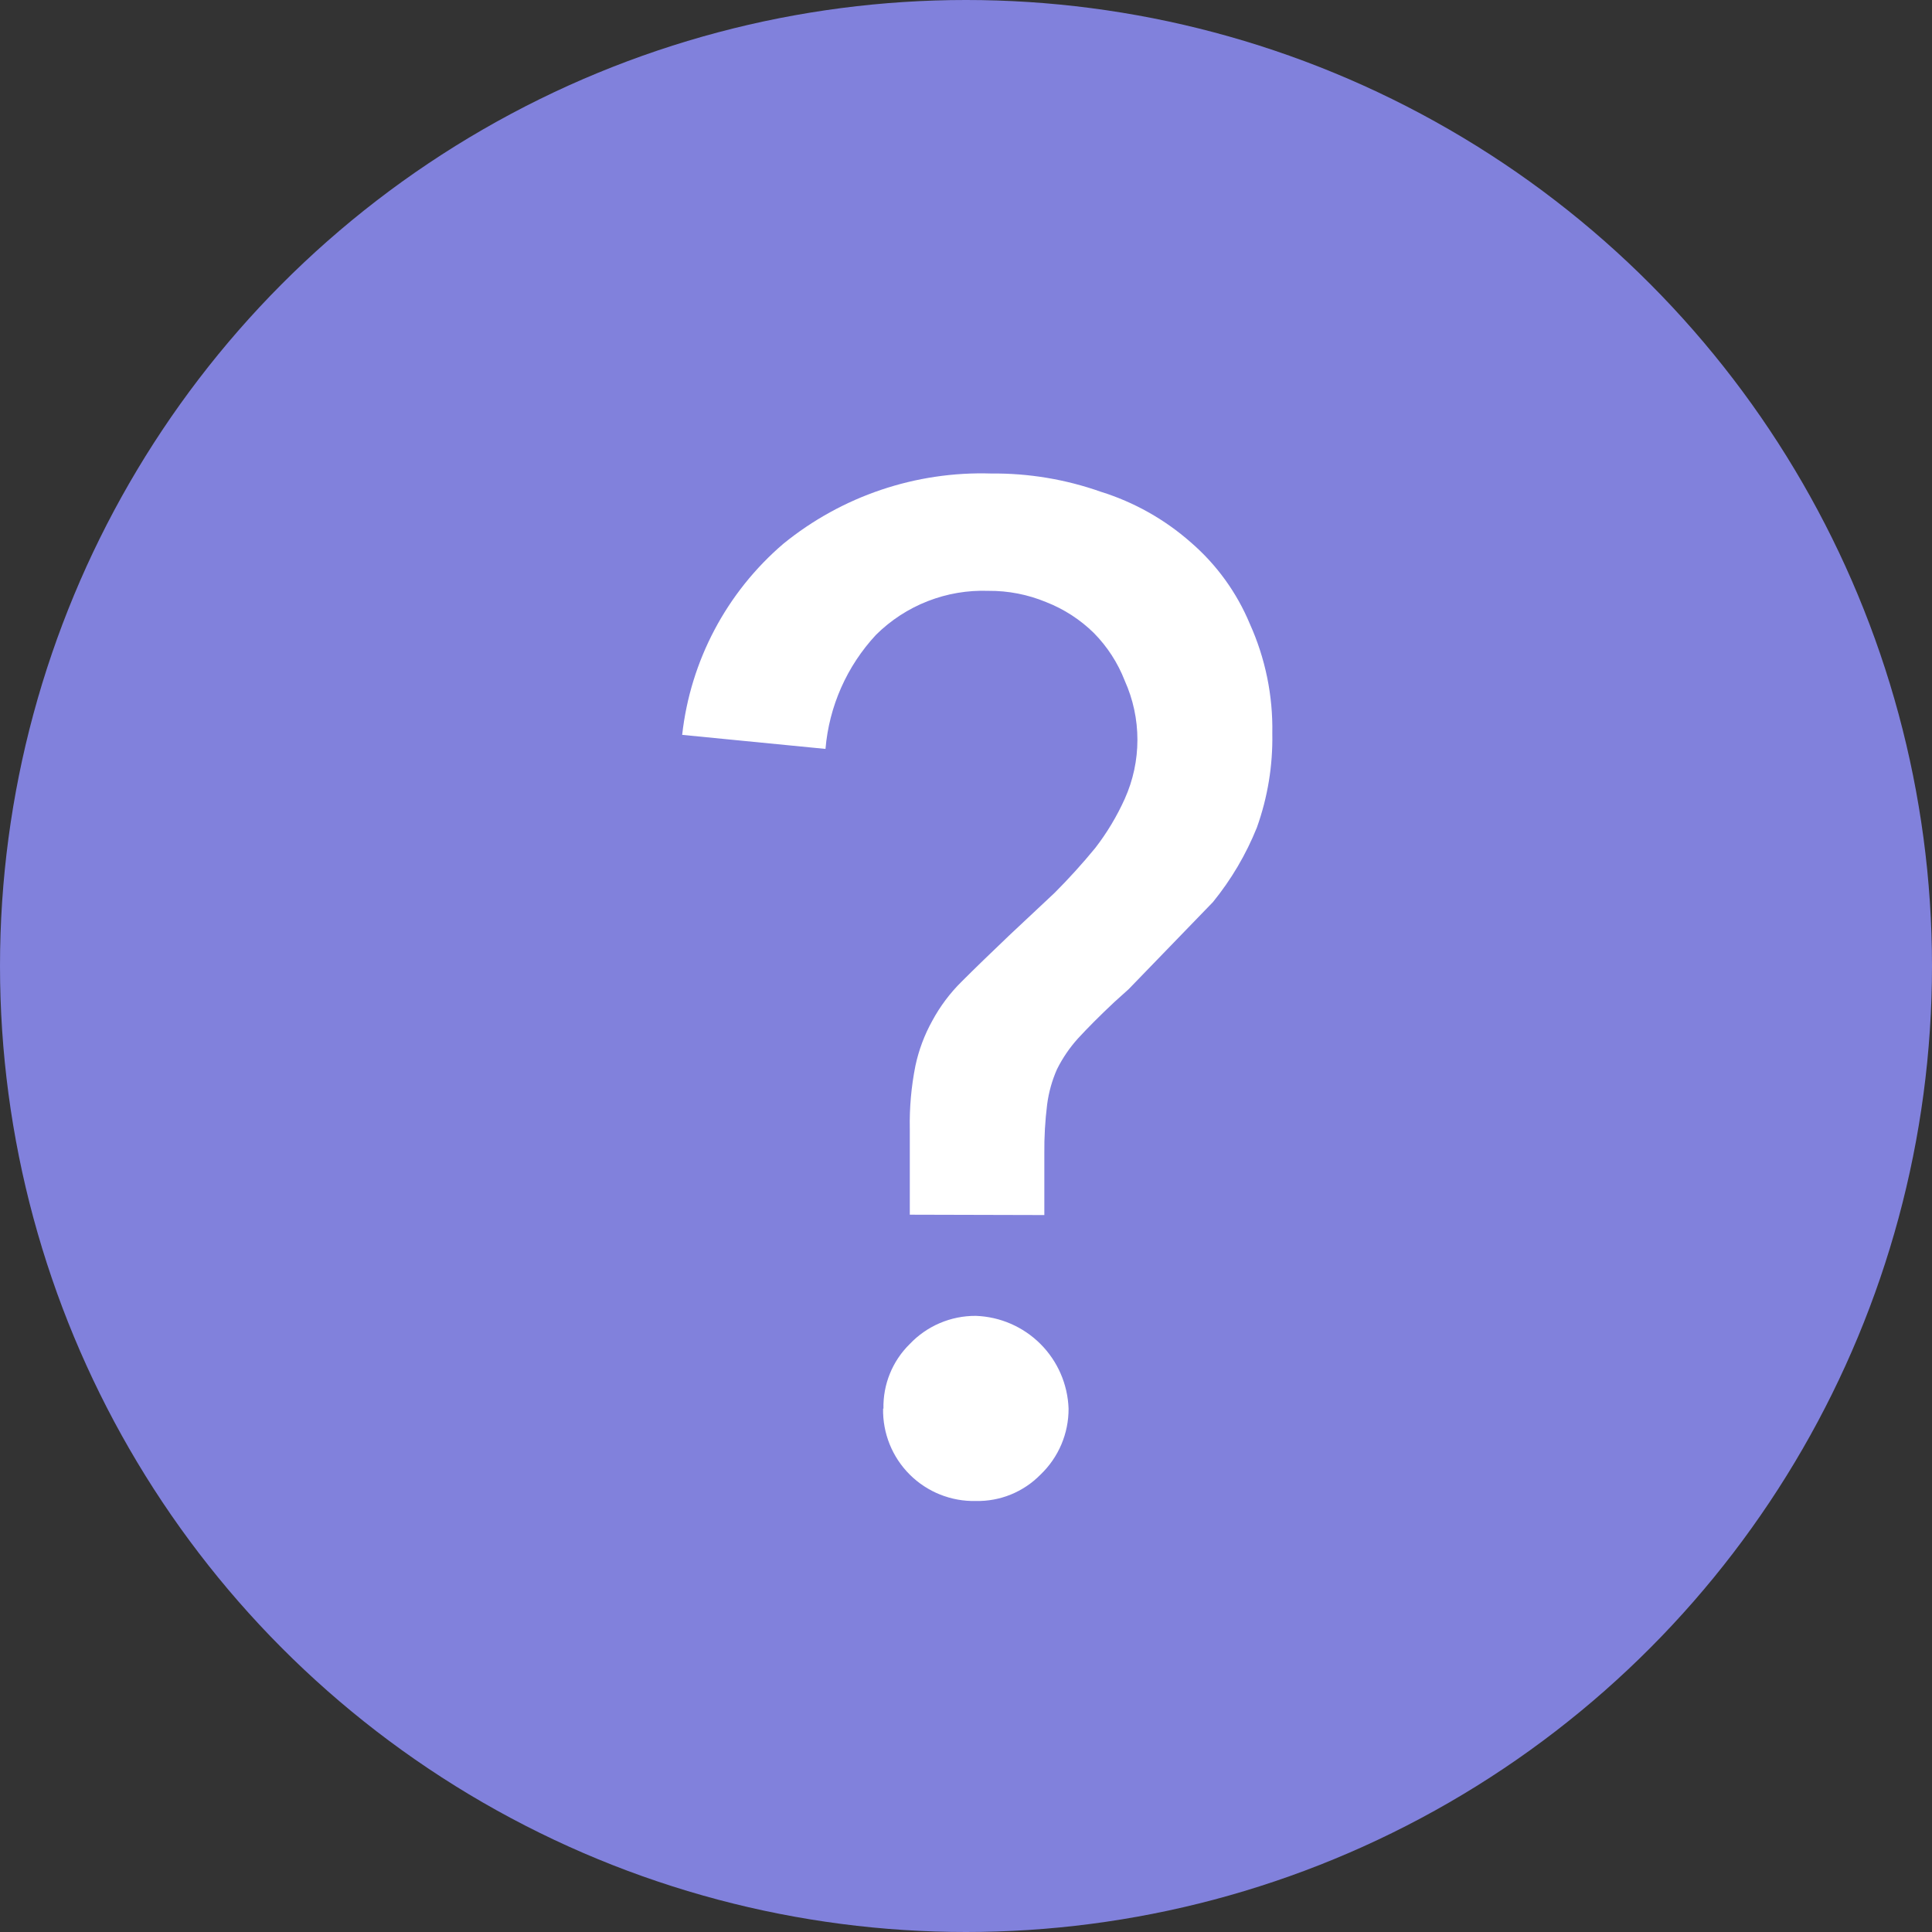 <svg id="icon_24x24_question-circle" data-name="icon/24x24/question-circle" xmlns="http://www.w3.org/2000/svg" width="22" height="22" viewBox="0 0 22 22">
    <rect x="0" y="0" width="22" height="22" fill="#333333" stroke="none"/>
    <defs>
        <clipPath id="clip-path">
            <circle id="Ellipse_13" data-name="Ellipse 13" class="cls-1" cx="11" cy="11" r="11" transform="translate(932.129 320.112)"/>
        </clipPath>
        <clipPath id="clip-path-2">
            <path id="Path_1034" data-name="Path 1034" class="cls-1" d="M942.489 333.944v-.976a3.344 3.344 0 0 1 .064-.72 1.843 1.843 0 0 1 .192-.512 1.885 1.885 0 0 1 .336-.448c.149-.149.331-.325.544-.528l.512-.48q.244-.244.464-.512a2.794 2.794 0 0 0 .336-.56 1.64 1.64 0 0 0 0-1.344 1.6 1.6 0 0 0-.352-.544 1.613 1.613 0 0 0-.544-.352 1.679 1.679 0 0 0-.656-.128 1.73 1.73 0 0 0-1.28.5 2.175 2.175 0 0 0-.576 1.3l-1.632-.16a3.353 3.353 0 0 1 1.152-2.176 3.573 3.573 0 0 1 2.368-.8 3.634 3.634 0 0 1 1.248.208 2.815 2.815 0 0 1 1.024.576 2.49 2.49 0 0 1 .672.928 2.9 2.9 0 0 1 .256 1.248 3.011 3.011 0 0 1-.176 1.072 3.294 3.294 0 0 1-.5.848l-.96.992-.16.144c-.171.16-.309.3-.416.416a1.566 1.566 0 0 0-.24.352 1.463 1.463 0 0 0-.112.4 4.2 4.2 0 0 0-.032.56v.7zm-.3 2.208a1 1 0 0 1 .3-.736 1.028 1.028 0 0 1 .752-.32 1.095 1.095 0 0 1 1.056 1.056 1.032 1.032 0 0 1-.32.752 1 1 0 0 1-.736.3 1.032 1.032 0 0 1-1.056-1.052z"/>
        </clipPath>
        <style>
            .cls-1{fill:none}
        </style>
    </defs>
    <g id="Group_991" data-name="Group 991" transform="translate(-932.129 -320.112)">
        <g id="Group_990" data-name="Group 990" style="clip-path:url(#clip-path)">
            <g id="Group_807" data-name="Group 807">
                <path id="Path_875" data-name="Path 875" d="M927.129 315.112h32v32h-32z" style="fill:#8181dc"/>
            </g>
        </g>
    </g>
    <g id="Group_993" data-name="Group 993" transform="translate(-932.129 -320.112)">
        <g id="Group_992" data-name="Group 992" style="clip-path:url(#clip-path-2)">
            <g id="Group_808" data-name="Group 808">
                <path id="Path_877" data-name="Path 877" d="M934.9 320.5h16.72v21.716H934.9z" style="fill:#fff"/>
            </g>
        </g>
    </g>
</svg>
